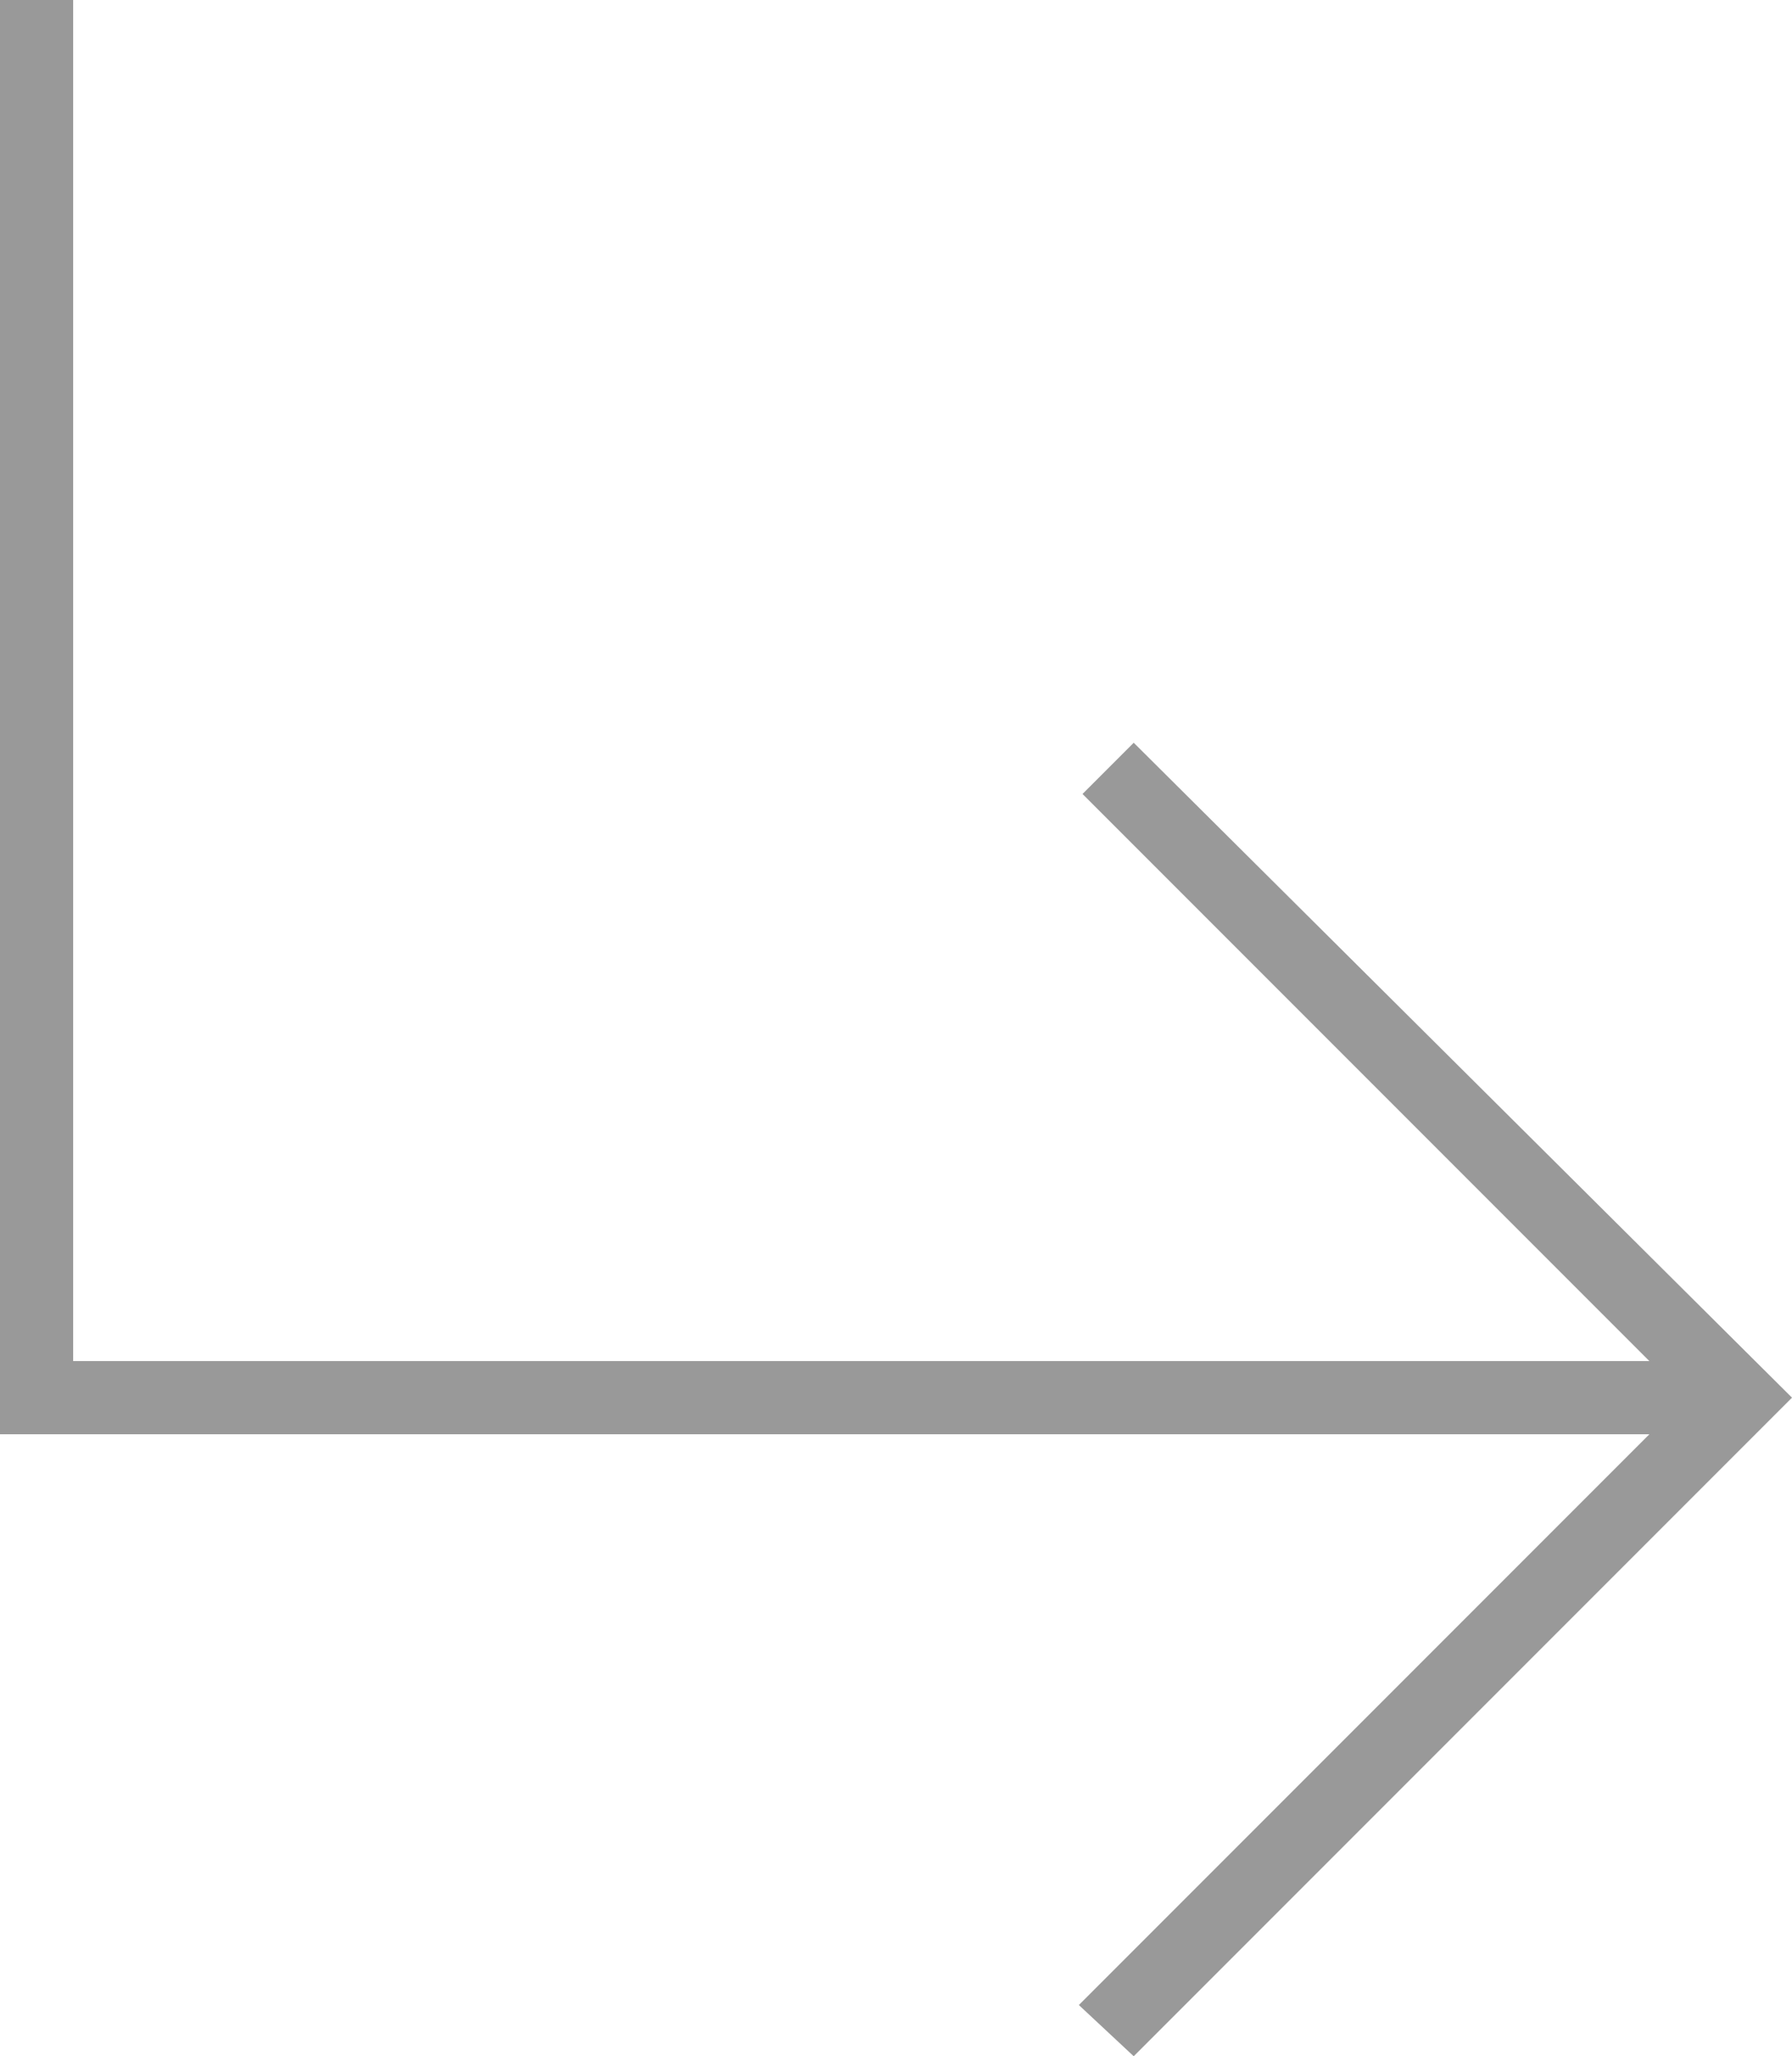 <svg xmlns="http://www.w3.org/2000/svg" width="490" height="562" viewBox="0 0 490 562">
  <path id="subdirectory_arrow_right_FILL0_wght100_GRAD0_opsz20" d="M576-228l-15-14L717-398H266V-790h20v372H717L562-573l14-14L756-408Z" transform="translate(-266 790)" fill="#999"/>
</svg>
